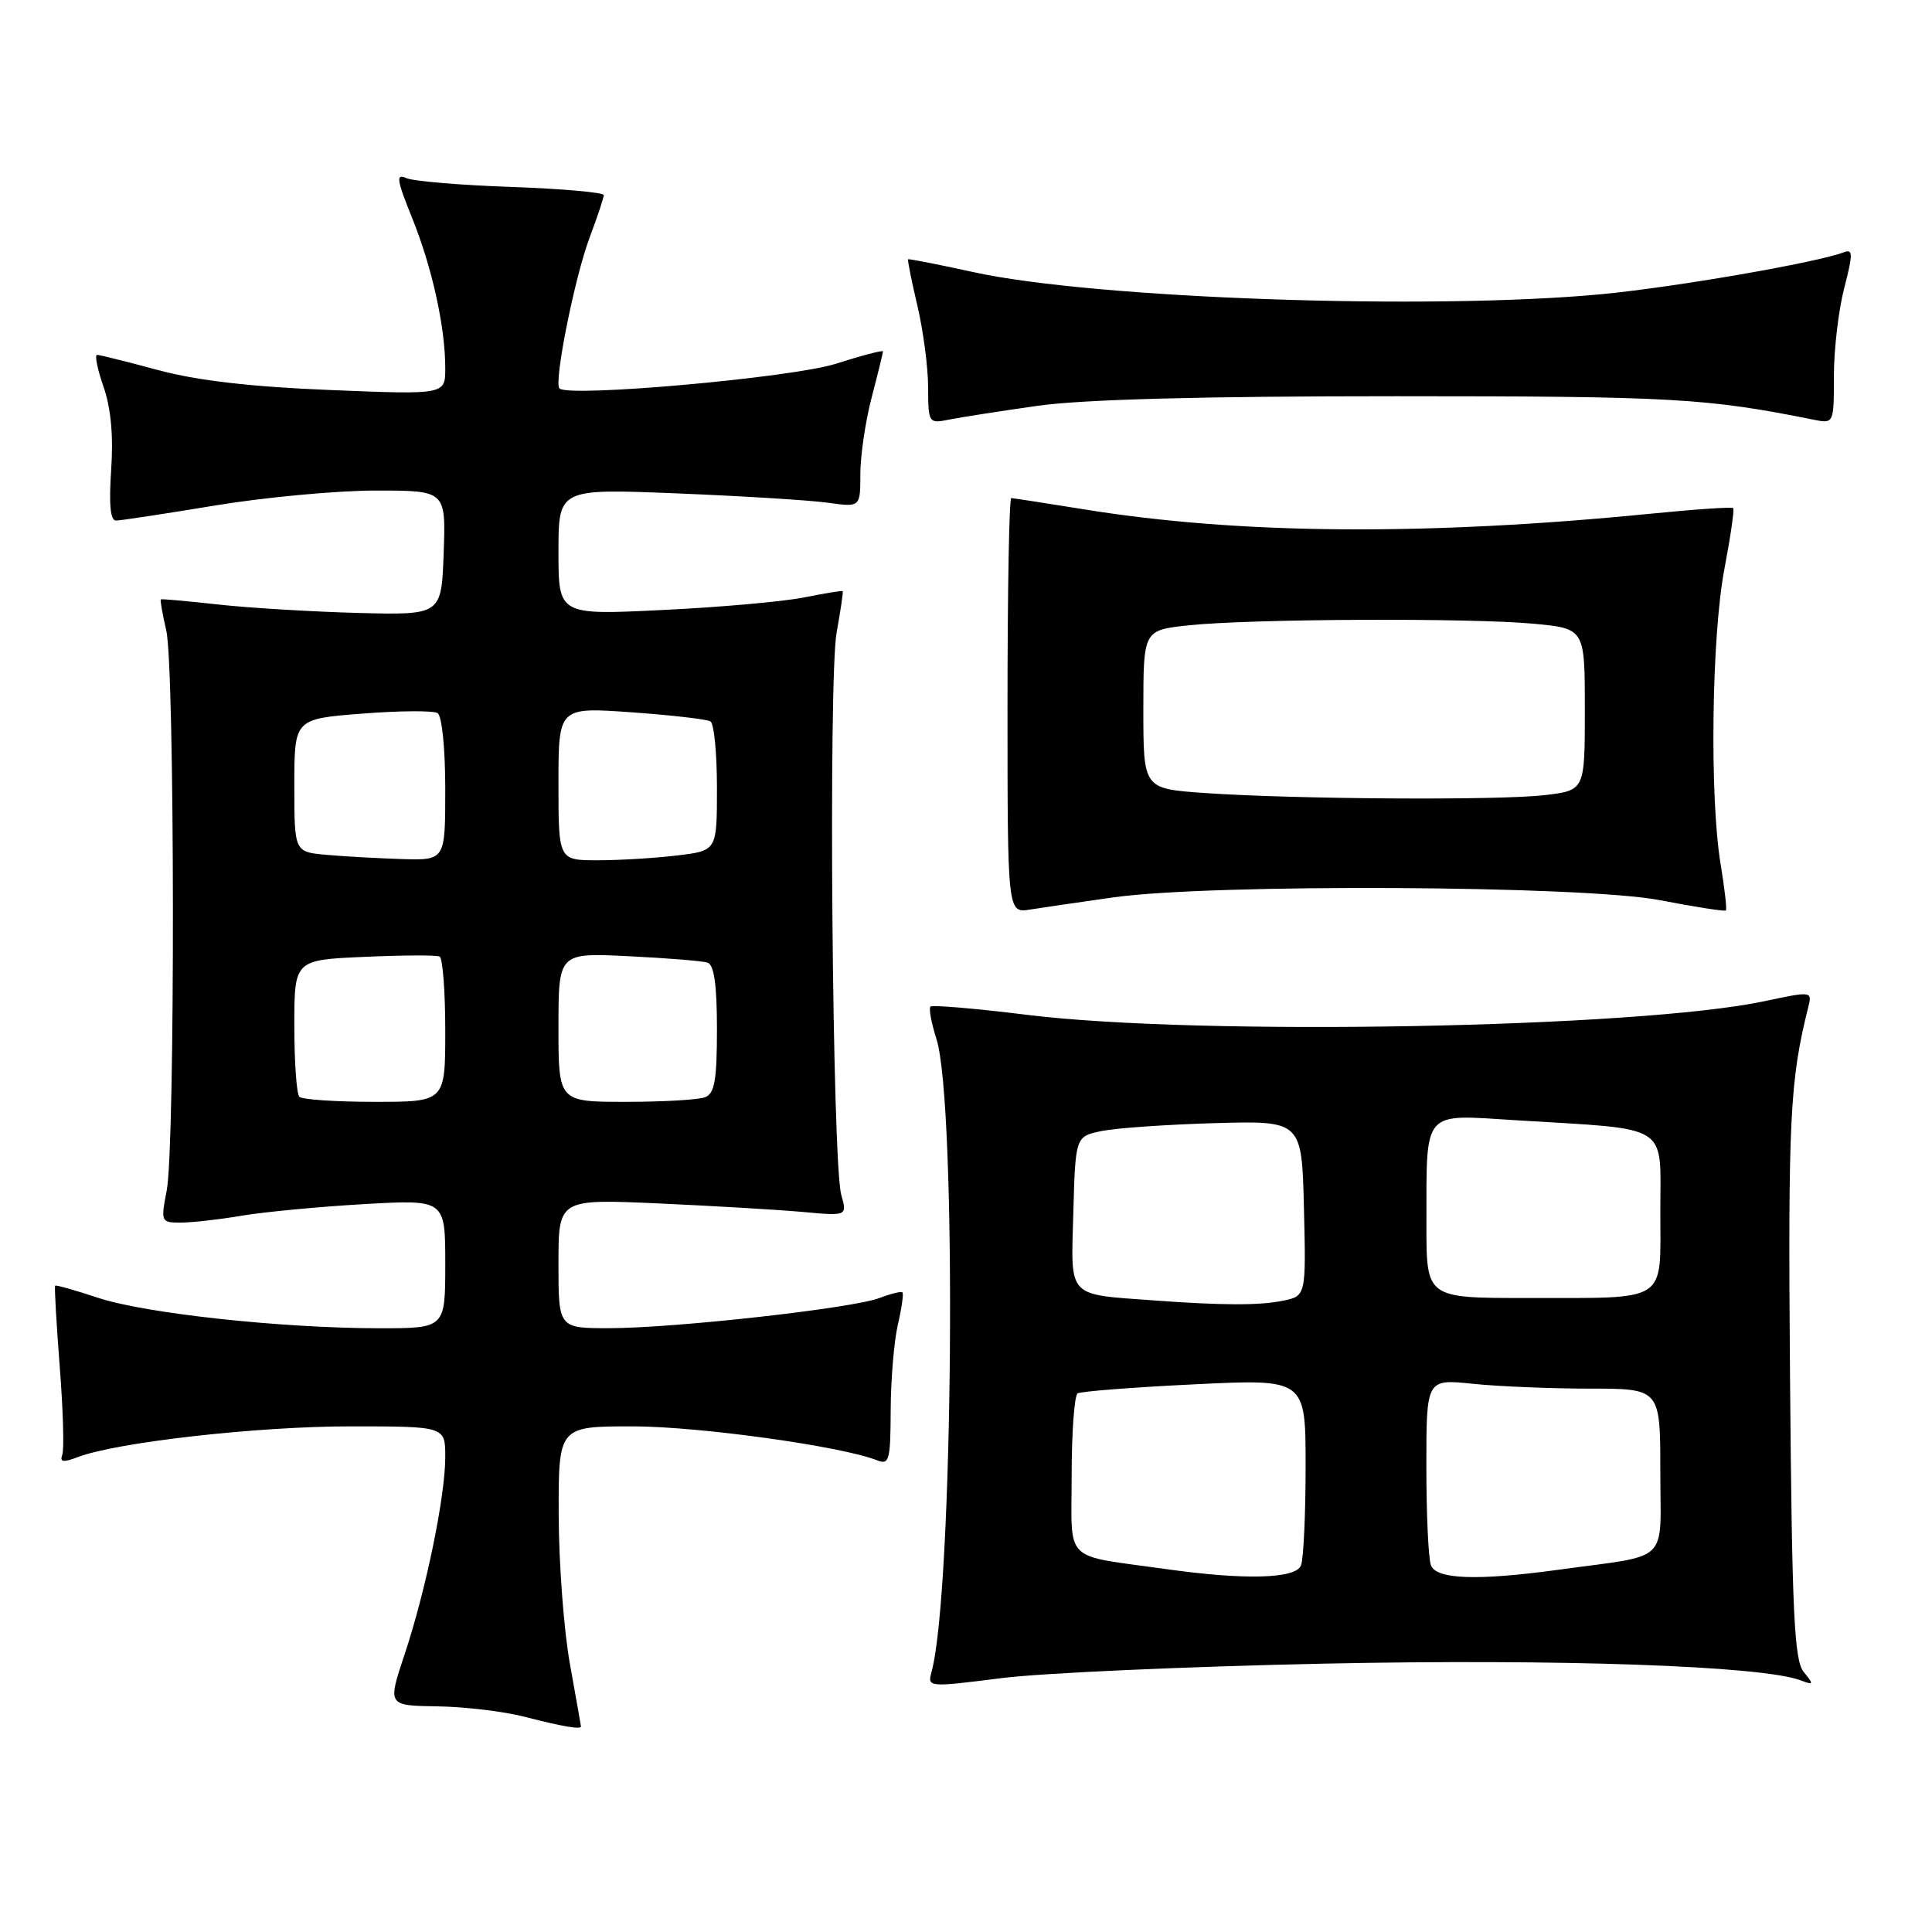 <?xml version="1.0" encoding="UTF-8" standalone="no"?>
<!DOCTYPE svg PUBLIC "-//W3C//DTD SVG 1.1//EN" "http://www.w3.org/Graphics/SVG/1.1/DTD/svg11.dtd" >
<svg xmlns="http://www.w3.org/2000/svg" xmlns:xlink="http://www.w3.org/1999/xlink" version="1.1" viewBox="0 0 256 256">
 <g >
 <path fill="currentColor"
d=" M 76.98 228.75 C 76.97 228.61 76.31 224.90 75.52 220.50 C 74.72 216.10 74.05 207.21 74.03 200.75 C 74.00 189.00 74.00 189.00 83.83 189.00 C 92.59 189.00 111.59 191.64 116.25 193.51 C 117.82 194.14 118.00 193.46 118.02 186.86 C 118.04 182.81 118.46 177.71 118.97 175.53 C 119.48 173.34 119.75 171.42 119.58 171.25 C 119.42 171.08 118.03 171.42 116.51 172.00 C 112.93 173.36 89.47 175.98 80.75 175.99 C 74.00 176.00 74.00 176.00 74.00 167.43 C 74.00 158.87 74.00 158.87 87.25 159.46 C 94.54 159.79 103.15 160.30 106.38 160.59 C 112.26 161.13 112.26 161.13 111.47 158.31 C 110.28 154.04 109.75 89.85 110.86 83.78 C 111.39 80.87 111.75 78.42 111.66 78.33 C 111.57 78.24 109.25 78.62 106.50 79.17 C 103.75 79.72 95.31 80.47 87.75 80.83 C 74.00 81.50 74.00 81.50 74.00 73.12 C 74.00 64.74 74.00 64.74 89.75 65.38 C 98.41 65.73 107.41 66.29 109.75 66.62 C 114.00 67.21 114.00 67.21 114.00 62.82 C 114.00 60.40 114.67 55.83 115.50 52.66 C 116.33 49.49 117.00 46.75 117.00 46.56 C 117.00 46.37 114.19 47.10 110.75 48.20 C 104.93 50.05 75.35 52.69 74.13 51.47 C 73.36 50.69 76.14 36.77 78.12 31.50 C 79.15 28.75 80.00 26.21 80.00 25.85 C 80.00 25.50 74.49 25.01 67.75 24.77 C 61.01 24.54 54.75 24.01 53.84 23.60 C 52.43 22.97 52.56 23.80 54.60 28.86 C 57.26 35.45 59.00 43.33 59.00 48.79 C 59.00 52.30 59.00 52.30 43.75 51.68 C 33.31 51.26 26.13 50.43 21.00 49.05 C 16.88 47.94 13.22 47.03 12.87 47.02 C 12.52 47.01 12.90 48.91 13.72 51.25 C 14.70 54.08 15.04 57.76 14.73 62.25 C 14.42 66.84 14.62 68.99 15.38 68.98 C 16.00 68.97 21.90 68.07 28.50 66.98 C 35.10 65.89 44.68 65.00 49.79 65.00 C 59.08 65.00 59.08 65.00 58.79 73.25 C 58.50 81.50 58.50 81.50 47.50 81.22 C 41.45 81.06 33.12 80.56 29.00 80.11 C 24.88 79.65 21.41 79.34 21.31 79.42 C 21.20 79.49 21.52 81.34 22.03 83.53 C 23.17 88.44 23.22 151.91 22.09 157.75 C 21.29 161.90 21.33 162.00 23.95 162.00 C 25.43 162.00 29.08 161.59 32.07 161.08 C 35.05 160.58 42.34 159.89 48.25 159.55 C 59.00 158.94 59.00 158.94 59.00 167.47 C 59.00 176.00 59.00 176.00 50.30 176.00 C 37.37 176.00 19.24 174.04 13.01 171.97 C 9.99 170.97 7.42 170.24 7.31 170.36 C 7.19 170.47 7.47 175.28 7.91 181.03 C 8.36 186.79 8.52 192.07 8.25 192.77 C 7.89 193.74 8.38 193.81 10.32 193.07 C 15.49 191.10 34.13 189.00 46.38 189.00 C 59.00 189.00 59.00 189.00 59.00 193.04 C 59.00 198.30 56.44 210.72 53.60 219.25 C 51.35 226.00 51.35 226.00 57.93 226.10 C 61.54 226.15 66.75 226.77 69.50 227.48 C 74.59 228.79 77.02 229.20 76.98 228.75 Z  M 175.50 220.44 C 206.68 219.79 233.45 220.73 238.55 222.64 C 240.34 223.31 240.37 223.22 239.00 221.54 C 237.74 219.99 237.45 213.78 237.19 182.73 C 236.91 148.27 237.16 143.20 239.61 133.42 C 240.13 131.34 240.06 131.33 233.82 132.66 C 217.10 136.22 158.92 137.30 136.08 134.47 C 129.29 133.63 123.53 133.14 123.29 133.38 C 123.05 133.62 123.41 135.54 124.08 137.66 C 126.82 146.25 126.32 211.00 123.43 221.55 C 122.88 223.58 122.99 223.59 132.69 222.36 C 138.08 221.68 157.35 220.82 175.50 220.44 Z  M 147.50 118.91 C 160.54 117.07 209.79 117.32 219.96 119.28 C 224.61 120.18 228.54 120.79 228.69 120.64 C 228.84 120.50 228.52 117.70 227.98 114.44 C 226.52 105.52 226.80 84.24 228.49 75.41 C 229.30 71.14 229.83 67.50 229.66 67.33 C 229.49 67.15 224.66 67.48 218.92 68.05 C 189.00 71.02 164.25 70.83 143.64 67.49 C 138.61 66.68 134.28 66.01 134.00 66.00 C 133.72 66.00 133.50 78.37 133.50 93.50 C 133.50 121.00 133.50 121.00 136.50 120.52 C 138.15 120.26 143.10 119.53 147.50 118.91 Z  M 137.50 53.77 C 143.53 52.92 159.20 52.50 185.00 52.50 C 221.56 52.50 226.14 52.76 240.25 55.60 C 243.00 56.16 243.00 56.16 243.00 49.80 C 243.00 46.30 243.62 41.06 244.37 38.16 C 245.54 33.66 245.53 32.97 244.34 33.42 C 240.75 34.80 221.89 38.06 212.24 38.98 C 189.52 41.13 144.98 39.57 129.00 36.06 C 124.33 35.04 120.42 34.27 120.33 34.36 C 120.23 34.44 120.78 37.21 121.56 40.51 C 122.33 43.80 122.98 48.67 122.98 51.33 C 123.00 56.06 123.05 56.15 125.75 55.60 C 127.26 55.30 132.55 54.47 137.50 53.77 Z  M 39.67 145.33 C 39.30 144.97 39.00 140.74 39.00 135.93 C 39.00 127.20 39.00 127.20 48.25 126.79 C 53.34 126.56 57.84 126.54 58.25 126.75 C 58.66 126.95 59.00 131.37 59.00 136.56 C 59.00 146.00 59.00 146.00 49.67 146.00 C 44.53 146.00 40.03 145.70 39.67 145.33 Z  M 74.00 136.13 C 74.00 126.25 74.00 126.25 83.25 126.70 C 88.34 126.95 93.06 127.33 93.75 127.55 C 94.62 127.82 95.00 130.50 95.00 136.36 C 95.00 143.12 94.69 144.91 93.42 145.39 C 92.55 145.73 87.82 146.00 82.92 146.00 C 74.00 146.00 74.00 146.00 74.00 136.13 Z  M 43.25 113.27 C 39.00 112.89 39.00 112.89 39.00 104.07 C 39.00 95.26 39.00 95.26 47.98 94.56 C 52.91 94.17 57.41 94.14 57.98 94.49 C 58.56 94.84 59.00 99.20 59.00 104.56 C 59.00 114.00 59.00 114.00 53.25 113.83 C 50.09 113.73 45.59 113.48 43.25 113.27 Z  M 74.00 103.85 C 74.00 93.70 74.00 93.70 83.64 94.38 C 88.95 94.76 93.67 95.30 94.14 95.59 C 94.62 95.88 95.00 99.85 95.00 104.42 C 95.00 112.72 95.00 112.72 89.75 113.35 C 86.86 113.70 82.14 113.99 79.25 113.99 C 74.00 114.00 74.00 114.00 74.00 103.85 Z  M 154.50 207.91 C 140.67 205.97 142.00 207.28 142.00 195.51 C 142.00 189.80 142.36 184.90 142.79 184.63 C 143.23 184.36 150.20 183.82 158.29 183.43 C 173.00 182.71 173.00 182.71 173.00 194.27 C 173.00 200.63 172.73 206.55 172.39 207.42 C 171.71 209.20 164.99 209.39 154.50 207.91 Z  M 189.61 207.42 C 189.27 206.55 189.00 200.63 189.00 194.28 C 189.00 182.72 189.00 182.72 195.15 183.36 C 198.53 183.71 205.50 184.00 210.65 184.00 C 220.00 184.00 220.00 184.00 220.00 194.95 C 220.00 207.41 221.53 205.93 206.50 208.00 C 195.79 209.47 190.32 209.28 189.61 207.42 Z  M 153.00 172.32 C 141.28 171.46 141.90 172.12 142.22 160.74 C 142.50 150.58 142.50 150.58 146.00 149.86 C 147.93 149.47 154.68 149.00 161.00 148.82 C 172.50 148.50 172.50 148.50 172.78 160.12 C 173.06 171.74 173.06 171.74 169.91 172.37 C 166.81 172.99 161.94 172.97 153.00 172.32 Z  M 189.01 162.25 C 189.04 146.84 188.33 147.66 200.90 148.44 C 221.57 149.71 220.00 148.72 220.00 160.50 C 220.00 172.80 221.29 171.97 202.25 171.99 C 189.00 172.00 189.00 172.00 189.01 162.25 Z  M 159.50 105.07 C 151.50 104.50 151.50 104.50 151.50 94.00 C 151.50 83.50 151.50 83.50 157.50 82.86 C 165.59 81.99 194.88 81.86 203.25 82.65 C 210.00 83.29 210.00 83.29 210.00 94.01 C 210.00 104.72 210.00 104.72 204.75 105.35 C 198.72 106.08 171.32 105.90 159.50 105.07 Z "/>
</g>
</svg>